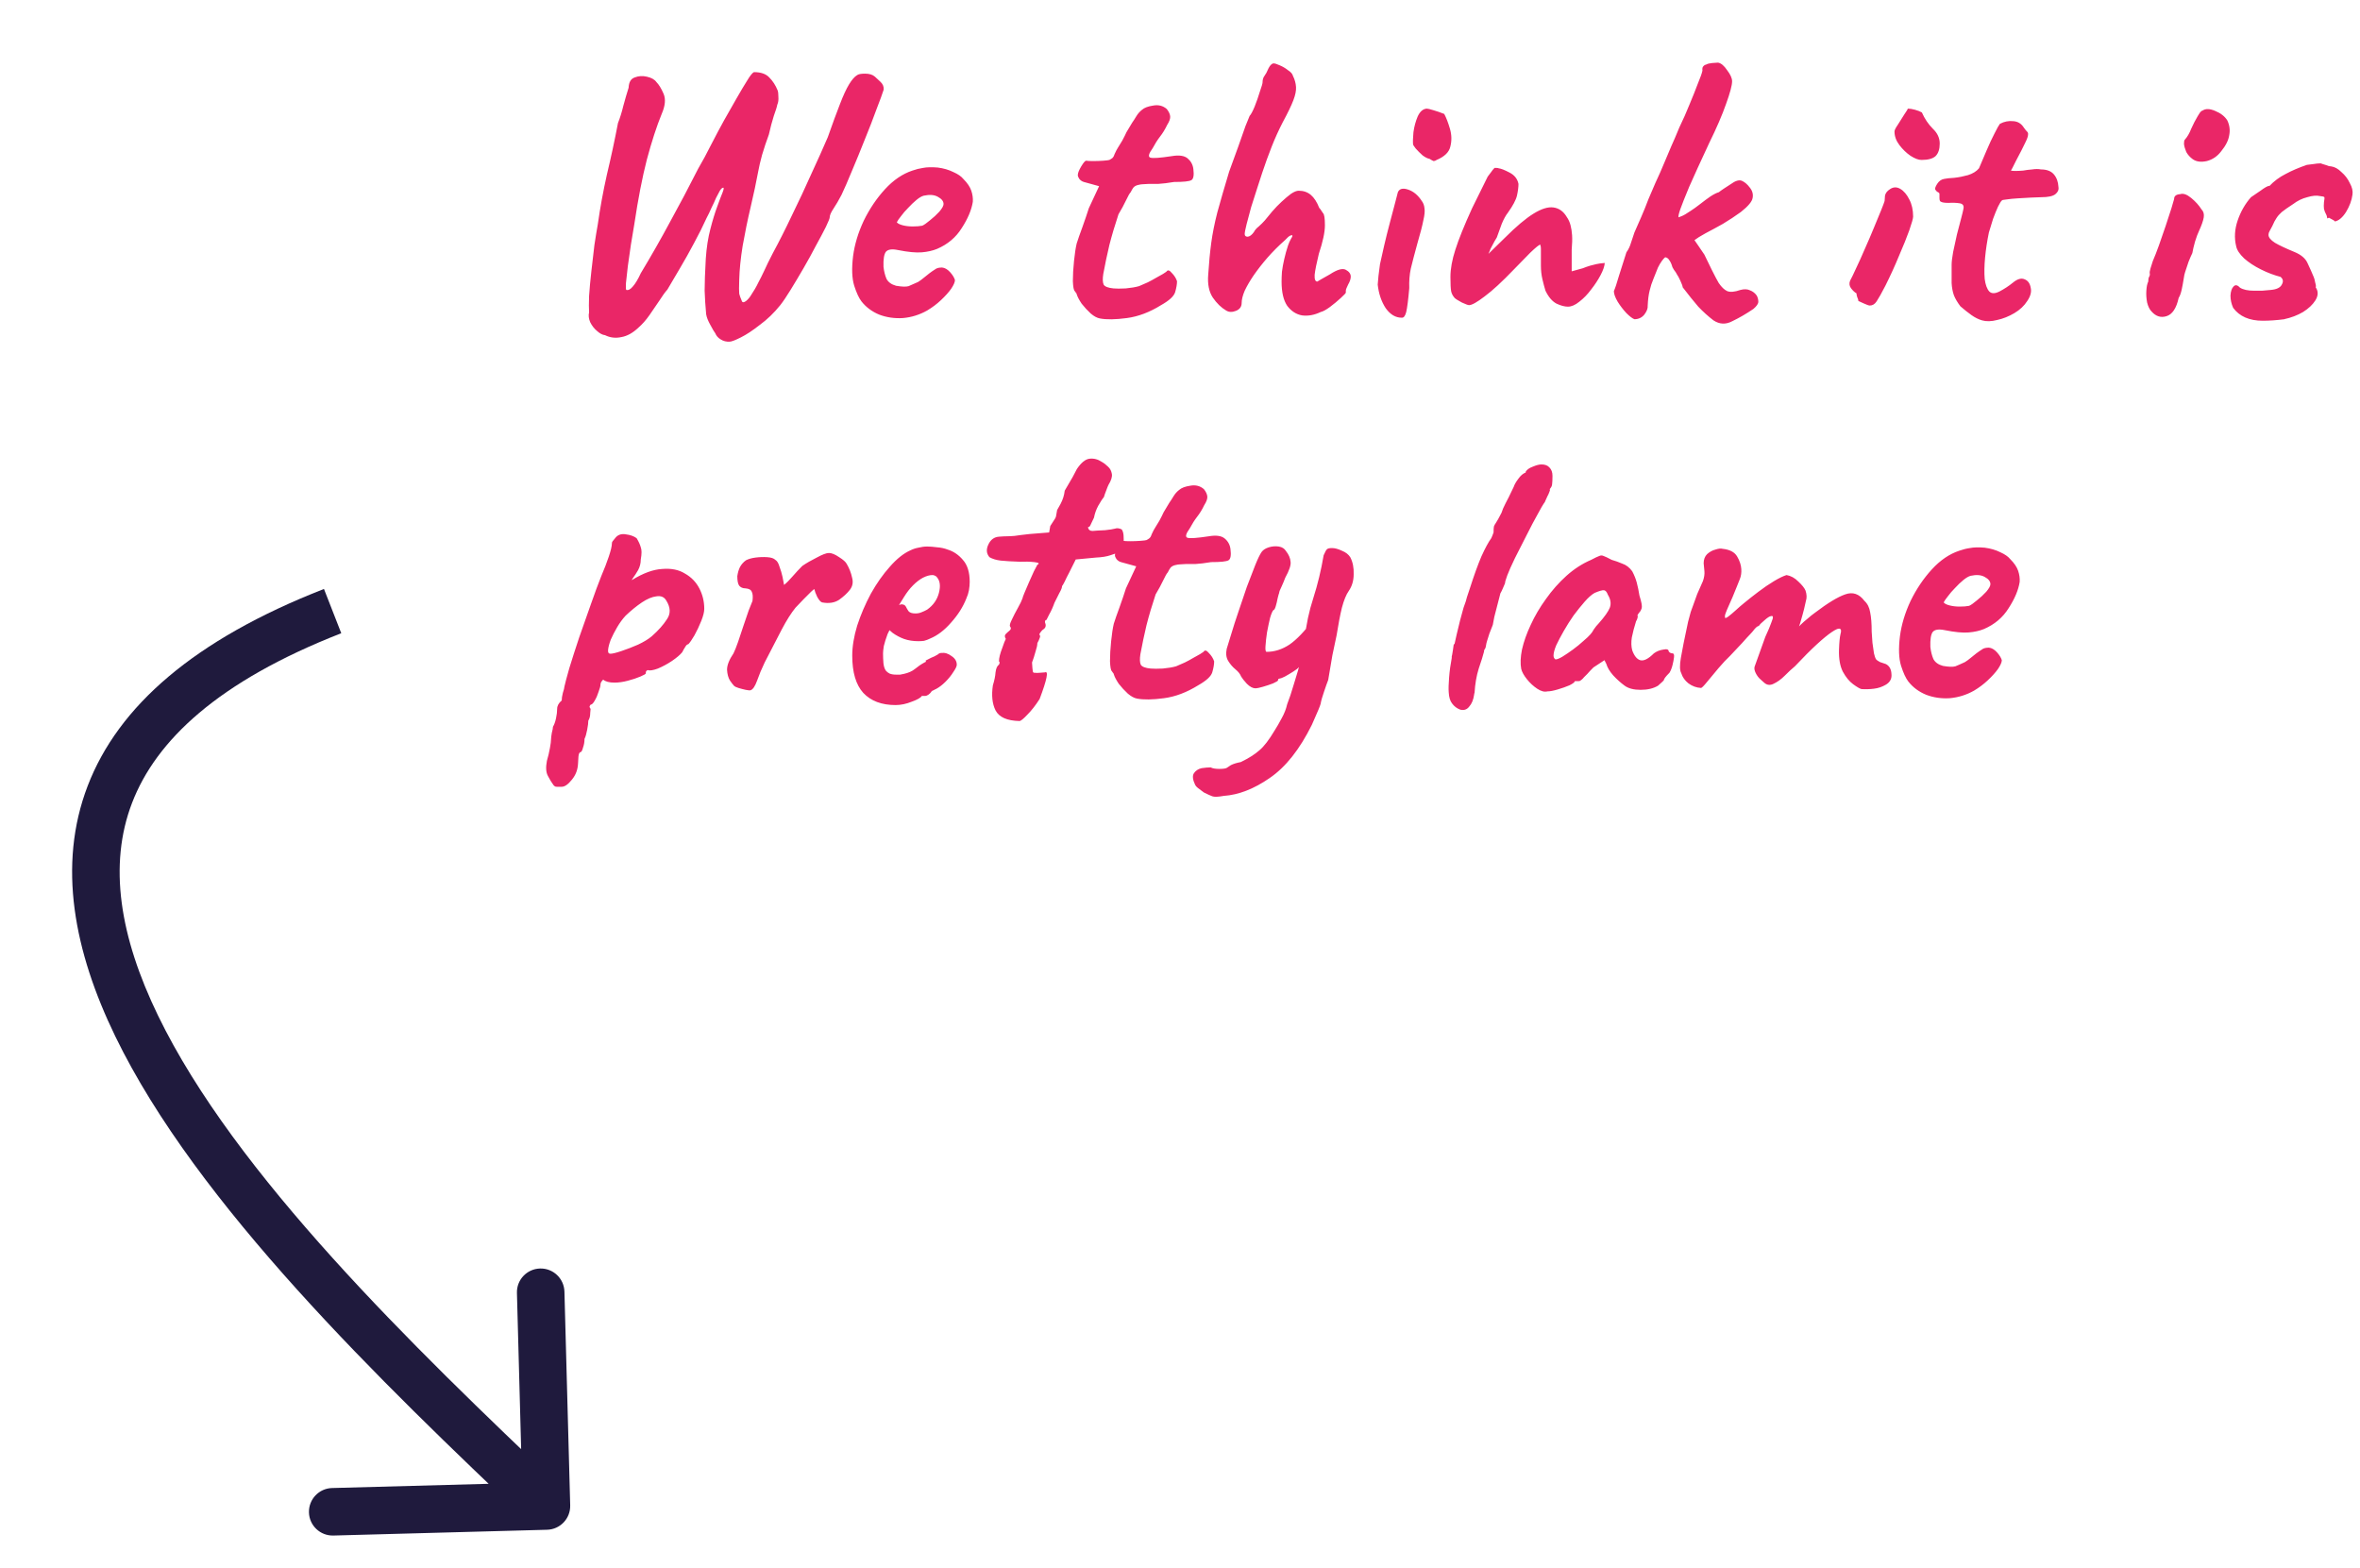 <svg width="149" height="99" viewBox="0 0 149 99" fill="none" xmlns="http://www.w3.org/2000/svg">
<path d="M46.072 21.57C45.864 21.585 45.672 21.538 45.496 21.425C45.336 21.329 45.224 21.201 45.16 21.041C45.096 20.962 44.992 20.785 44.848 20.514C44.704 20.258 44.616 20.034 44.584 19.841C44.536 19.329 44.504 18.834 44.488 18.354C44.488 17.873 44.512 17.201 44.56 16.337C44.608 15.633 44.704 15.009 44.848 14.466C44.992 13.905 45.136 13.434 45.28 13.05C45.424 12.649 45.536 12.354 45.616 12.162C45.696 11.954 45.712 11.85 45.664 11.85C45.6 11.85 45.528 11.914 45.448 12.041C45.384 12.153 45.304 12.306 45.208 12.498C45.128 12.69 45.032 12.898 44.92 13.121C44.824 13.345 44.72 13.562 44.608 13.77C44.384 14.265 44.12 14.793 43.816 15.354C43.528 15.898 43.232 16.425 42.928 16.938C42.624 17.45 42.36 17.898 42.136 18.282C41.992 18.442 41.824 18.674 41.632 18.977C41.44 19.265 41.232 19.57 41.008 19.89C40.784 20.209 40.552 20.474 40.312 20.681C39.96 21.017 39.6 21.218 39.232 21.282C38.864 21.361 38.52 21.322 38.2 21.162C38.04 21.145 37.872 21.058 37.696 20.898C37.52 20.753 37.376 20.57 37.264 20.346C37.168 20.122 37.144 19.913 37.192 19.721C37.176 19.497 37.176 19.154 37.192 18.689C37.224 18.209 37.272 17.689 37.336 17.13C37.4 16.553 37.464 16.002 37.528 15.473C37.608 14.945 37.68 14.505 37.744 14.153C37.888 13.13 38.08 12.082 38.32 11.009C38.576 9.938 38.808 8.858 39.016 7.77C39.144 7.45 39.256 7.09 39.352 6.69C39.464 6.274 39.576 5.89 39.688 5.538C39.704 5.186 39.832 4.97 40.072 4.89C40.312 4.794 40.568 4.778 40.84 4.842C41.128 4.906 41.328 5.018 41.44 5.178C41.6 5.338 41.752 5.586 41.896 5.922C42.04 6.258 42 6.682 41.776 7.194C41.456 7.978 41.144 8.938 40.84 10.073C40.552 11.194 40.288 12.553 40.048 14.153C39.984 14.537 39.912 14.97 39.832 15.45C39.768 15.914 39.704 16.361 39.64 16.794C39.592 17.226 39.552 17.585 39.52 17.873C39.504 18.145 39.512 18.29 39.544 18.305C39.672 18.337 39.808 18.265 39.952 18.09C40.112 17.913 40.28 17.634 40.456 17.25C41.112 16.162 41.728 15.082 42.304 14.009C42.896 12.938 43.488 11.818 44.08 10.649C44.352 10.185 44.624 9.682 44.896 9.138C45.184 8.578 45.456 8.066 45.712 7.602C45.984 7.122 46.248 6.658 46.504 6.21C46.76 5.762 46.984 5.386 47.176 5.082C47.368 4.762 47.512 4.586 47.608 4.554C48.04 4.554 48.36 4.666 48.568 4.89C48.792 5.114 48.968 5.386 49.096 5.706C49.128 5.786 49.144 5.922 49.144 6.114C49.16 6.306 49.136 6.474 49.072 6.618C49.056 6.73 48.984 6.962 48.856 7.314C48.744 7.666 48.64 8.058 48.544 8.49C48.384 8.922 48.24 9.354 48.112 9.786C48 10.201 47.92 10.546 47.872 10.818C47.744 11.505 47.584 12.258 47.392 13.073C47.2 13.889 47.032 14.706 46.888 15.521C46.76 16.322 46.688 17.034 46.672 17.657C46.656 18.105 46.656 18.401 46.672 18.546C46.704 18.674 46.752 18.809 46.816 18.953C46.848 19.081 46.92 19.113 47.032 19.049C47.144 18.985 47.256 18.873 47.368 18.713C47.592 18.378 47.76 18.09 47.872 17.849C48 17.61 48.128 17.354 48.256 17.081C48.384 16.794 48.56 16.433 48.784 16.002C49.184 15.265 49.592 14.457 50.008 13.578C50.44 12.697 50.848 11.825 51.232 10.961C51.632 10.098 51.976 9.33 52.264 8.658C52.568 7.794 52.824 7.098 53.032 6.57C53.24 6.026 53.432 5.61 53.608 5.322C53.784 5.034 53.952 4.842 54.112 4.746C54.192 4.682 54.36 4.65 54.616 4.65C54.888 4.65 55.096 4.714 55.24 4.842C55.304 4.906 55.416 5.01 55.576 5.154C55.736 5.298 55.808 5.466 55.792 5.658C55.712 5.914 55.56 6.33 55.336 6.906C55.128 7.482 54.88 8.122 54.592 8.826C54.32 9.514 54.048 10.178 53.776 10.818C53.52 11.441 53.304 11.938 53.128 12.306C52.952 12.642 52.784 12.93 52.624 13.169C52.464 13.409 52.384 13.594 52.384 13.722C52.384 13.786 52.304 13.986 52.144 14.322C51.984 14.642 51.776 15.034 51.52 15.498C51.28 15.961 51.016 16.442 50.728 16.938C50.44 17.433 50.168 17.89 49.912 18.305C49.656 18.721 49.44 19.041 49.264 19.265C48.864 19.762 48.432 20.177 47.968 20.514C47.52 20.866 47.12 21.13 46.768 21.305C46.416 21.482 46.184 21.57 46.072 21.57ZM58.54 19.602C58.06 19.873 57.548 20.034 57.004 20.081C56.476 20.113 55.98 20.041 55.516 19.866C55.052 19.674 54.676 19.393 54.388 19.026C54.228 18.817 54.076 18.489 53.932 18.041C53.788 17.578 53.764 16.953 53.86 16.169C53.956 15.434 54.18 14.69 54.532 13.938C54.9 13.185 55.348 12.521 55.876 11.945C56.404 11.37 56.98 10.977 57.604 10.77C57.828 10.69 58.052 10.633 58.276 10.601C58.516 10.553 58.828 10.546 59.212 10.578C59.58 10.626 59.908 10.722 60.196 10.866C60.484 10.993 60.692 11.137 60.82 11.297C61.076 11.553 61.244 11.802 61.324 12.041C61.404 12.281 61.436 12.514 61.42 12.738C61.34 13.249 61.108 13.802 60.724 14.393C60.356 14.986 59.836 15.425 59.164 15.713C58.892 15.825 58.572 15.898 58.204 15.93C57.836 15.961 57.332 15.914 56.692 15.786C56.308 15.706 56.052 15.745 55.924 15.905C55.812 16.066 55.764 16.378 55.78 16.841C55.812 17.13 55.876 17.386 55.972 17.61C56.084 17.817 56.284 17.962 56.572 18.041C56.94 18.105 57.204 18.113 57.364 18.066C57.524 18.002 57.724 17.913 57.964 17.802C58.092 17.721 58.212 17.634 58.324 17.538C58.452 17.442 58.572 17.346 58.684 17.25C58.812 17.154 58.916 17.081 58.996 17.034C59.076 16.97 59.156 16.93 59.236 16.913C59.316 16.898 59.396 16.89 59.476 16.89C59.652 16.905 59.82 17.002 59.98 17.177C60.14 17.354 60.244 17.521 60.292 17.681C60.292 17.809 60.212 17.994 60.052 18.233C59.892 18.457 59.676 18.698 59.404 18.953C59.148 19.194 58.86 19.41 58.54 19.602ZM58.228 14.249C58.34 14.201 58.5 14.089 58.708 13.914C58.932 13.738 59.132 13.553 59.308 13.361C59.484 13.153 59.572 12.993 59.572 12.882C59.572 12.706 59.452 12.553 59.212 12.425C58.988 12.297 58.692 12.274 58.324 12.354C58.196 12.386 58.044 12.473 57.868 12.617C57.692 12.761 57.516 12.93 57.34 13.121C57.164 13.297 57.012 13.473 56.884 13.649C56.756 13.809 56.668 13.938 56.62 14.034C56.684 14.114 56.812 14.178 57.004 14.226C57.196 14.274 57.404 14.297 57.628 14.297C57.868 14.297 58.068 14.281 58.228 14.249ZM69.44 20.105C69.264 20.073 69.072 19.97 68.864 19.794C68.656 19.602 68.464 19.393 68.288 19.169C68.128 18.93 68.024 18.73 67.976 18.57C67.976 18.538 67.952 18.497 67.904 18.45C67.872 18.401 67.856 18.378 67.856 18.378C67.792 18.329 67.752 18.122 67.736 17.753C67.736 17.369 67.76 16.945 67.808 16.482C67.856 16.017 67.912 15.649 67.976 15.377C68.056 15.121 68.176 14.777 68.336 14.345C68.496 13.898 68.632 13.498 68.744 13.146L69.392 11.754L68.432 11.489C68.32 11.457 68.224 11.393 68.144 11.297C68.08 11.201 68.048 11.121 68.048 11.057C68.048 10.93 68.12 10.745 68.264 10.505C68.408 10.265 68.512 10.146 68.576 10.146C68.656 10.162 68.8 10.169 69.008 10.169C69.232 10.169 69.448 10.162 69.656 10.146C69.864 10.13 69.992 10.114 70.04 10.098C70.104 10.066 70.168 10.025 70.232 9.978C70.296 9.914 70.344 9.826 70.376 9.714C70.456 9.538 70.528 9.402 70.592 9.306C70.656 9.21 70.744 9.066 70.856 8.874C70.968 8.666 71.056 8.49 71.12 8.346C71.2 8.202 71.32 8.002 71.48 7.746C71.56 7.634 71.648 7.498 71.744 7.338C71.84 7.178 71.96 7.042 72.104 6.93C72.248 6.802 72.48 6.714 72.8 6.666C73.136 6.602 73.424 6.674 73.664 6.882C73.792 7.042 73.864 7.194 73.88 7.338C73.896 7.482 73.832 7.666 73.688 7.89C73.56 8.162 73.408 8.41 73.232 8.634C73.072 8.842 72.92 9.082 72.776 9.354C72.52 9.706 72.472 9.906 72.632 9.954C72.792 10.002 73.24 9.97 73.976 9.858C74.44 9.778 74.776 9.826 74.984 10.002C75.192 10.178 75.312 10.402 75.344 10.674C75.392 11.057 75.352 11.29 75.224 11.37C75.096 11.45 74.728 11.489 74.12 11.489C73.736 11.553 73.408 11.594 73.136 11.61C72.864 11.61 72.664 11.61 72.536 11.61C72.328 11.626 72.192 11.633 72.128 11.633C72.064 11.633 71.968 11.649 71.84 11.681C71.712 11.713 71.616 11.77 71.552 11.85C71.504 11.914 71.448 12.009 71.384 12.137C71.32 12.201 71.224 12.37 71.096 12.642C70.968 12.914 70.808 13.21 70.616 13.53C70.392 14.201 70.2 14.85 70.04 15.473C69.896 16.081 69.768 16.689 69.656 17.297C69.608 17.602 69.616 17.826 69.68 17.97C69.76 18.098 69.968 18.177 70.304 18.209C70.48 18.226 70.736 18.226 71.072 18.209C71.408 18.177 71.688 18.13 71.912 18.066C72.088 17.985 72.272 17.905 72.464 17.826C72.656 17.73 72.832 17.634 72.992 17.538C73.136 17.457 73.28 17.378 73.424 17.297C73.568 17.201 73.64 17.154 73.64 17.154C73.72 17.026 73.832 17.049 73.976 17.226C74.136 17.386 74.248 17.561 74.312 17.753C74.312 17.945 74.272 18.177 74.192 18.45C74.112 18.706 73.816 18.977 73.304 19.265C72.584 19.713 71.864 19.985 71.144 20.081C70.424 20.177 69.856 20.186 69.44 20.105ZM83.385 19.698C82.985 19.89 82.593 19.962 82.209 19.913C81.841 19.849 81.529 19.649 81.273 19.314C81.033 18.962 80.913 18.45 80.913 17.777C80.913 17.602 80.921 17.393 80.937 17.154C80.969 16.898 81.017 16.634 81.081 16.361C81.145 16.073 81.225 15.786 81.321 15.498C81.369 15.354 81.433 15.21 81.513 15.066C81.609 14.921 81.625 14.85 81.561 14.85C81.497 14.85 81.417 14.889 81.321 14.97C81.241 15.05 81.177 15.114 81.129 15.162C80.729 15.514 80.361 15.882 80.025 16.265C79.705 16.634 79.417 17.002 79.161 17.369C78.921 17.721 78.729 18.049 78.585 18.354C78.457 18.657 78.393 18.913 78.393 19.122C78.393 19.361 78.273 19.529 78.033 19.625C77.793 19.721 77.585 19.713 77.409 19.602C77.105 19.425 76.825 19.154 76.569 18.785C76.329 18.418 76.233 17.938 76.281 17.346C76.329 16.593 76.393 15.921 76.473 15.329C76.553 14.738 76.681 14.098 76.857 13.409C77.049 12.706 77.297 11.85 77.601 10.841C77.809 10.281 78.001 9.754 78.177 9.258C78.353 8.746 78.505 8.314 78.633 7.962C78.777 7.61 78.865 7.394 78.897 7.314C78.977 7.234 79.081 7.042 79.209 6.738C79.337 6.418 79.449 6.098 79.545 5.778C79.657 5.458 79.713 5.266 79.713 5.202C79.713 5.074 79.737 4.962 79.785 4.866C79.849 4.77 79.905 4.682 79.953 4.602C80.049 4.378 80.129 4.226 80.193 4.146C80.273 4.05 80.345 4.002 80.409 4.002C80.489 4.002 80.617 4.042 80.793 4.122C80.985 4.202 81.161 4.306 81.321 4.434C81.497 4.546 81.601 4.666 81.633 4.794C81.745 5.018 81.809 5.25 81.825 5.49C81.841 5.714 81.785 5.994 81.657 6.33C81.529 6.666 81.305 7.13 80.985 7.722C80.729 8.218 80.497 8.73 80.289 9.258C80.081 9.786 79.881 10.338 79.689 10.914C79.609 11.153 79.505 11.473 79.377 11.873C79.249 12.258 79.121 12.658 78.993 13.073C78.881 13.473 78.785 13.834 78.705 14.153C78.625 14.473 78.585 14.681 78.585 14.777C78.585 14.889 78.649 14.945 78.777 14.945C78.905 14.93 79.033 14.834 79.161 14.658C79.225 14.53 79.329 14.409 79.473 14.297C79.617 14.169 79.745 14.041 79.857 13.914C79.985 13.754 80.137 13.569 80.313 13.361C80.505 13.137 80.705 12.93 80.913 12.738C81.137 12.53 81.337 12.361 81.513 12.233C81.705 12.105 81.865 12.041 81.993 12.041C82.297 12.041 82.553 12.13 82.761 12.306C82.969 12.482 83.145 12.754 83.289 13.121C83.337 13.169 83.385 13.233 83.433 13.313C83.481 13.377 83.513 13.425 83.529 13.457C83.609 13.521 83.649 13.777 83.649 14.226C83.649 14.658 83.521 15.258 83.265 16.026C83.121 16.617 83.033 17.058 83.001 17.346C82.985 17.634 83.041 17.777 83.169 17.777C83.169 17.777 83.249 17.73 83.409 17.634C83.585 17.538 83.769 17.433 83.961 17.322C84.425 17.017 84.761 16.922 84.969 17.034C85.177 17.145 85.281 17.29 85.281 17.465C85.281 17.61 85.225 17.777 85.113 17.97C85.017 18.162 84.969 18.29 84.969 18.354C84.969 18.354 84.969 18.361 84.969 18.378C84.969 18.378 84.969 18.41 84.969 18.474C84.969 18.506 84.865 18.617 84.657 18.809C84.449 19.002 84.217 19.194 83.961 19.386C83.721 19.561 83.529 19.666 83.385 19.698ZM88.495 20.058C88.111 20.058 87.775 19.858 87.487 19.457C87.215 19.041 87.047 18.546 86.983 17.97C86.999 17.841 87.015 17.657 87.031 17.418C87.063 17.177 87.095 16.93 87.127 16.674C87.191 16.369 87.279 15.977 87.391 15.498C87.503 15.018 87.623 14.537 87.751 14.057C87.879 13.562 87.991 13.137 88.087 12.786C88.183 12.418 88.239 12.201 88.255 12.137C88.351 11.914 88.567 11.857 88.903 11.97C89.239 12.082 89.527 12.322 89.767 12.69C89.863 12.818 89.919 12.97 89.935 13.146C89.967 13.322 89.943 13.578 89.863 13.914C89.799 14.249 89.671 14.745 89.479 15.402C89.303 16.041 89.167 16.561 89.071 16.962C88.991 17.346 88.959 17.753 88.975 18.186C88.911 18.922 88.847 19.425 88.783 19.698C88.719 19.953 88.623 20.073 88.495 20.058ZM90.703 10.098C90.639 10.146 90.575 10.169 90.511 10.169C90.463 10.153 90.375 10.105 90.247 10.025C90.135 10.009 89.991 9.938 89.815 9.81C89.655 9.666 89.511 9.522 89.383 9.378C89.271 9.234 89.215 9.146 89.215 9.114C89.199 8.954 89.207 8.698 89.239 8.346C89.287 7.994 89.375 7.666 89.503 7.362C89.647 7.042 89.839 6.874 90.079 6.858C90.143 6.858 90.279 6.89 90.487 6.954C90.711 7.018 90.943 7.098 91.183 7.194C91.311 7.434 91.431 7.746 91.543 8.13C91.655 8.514 91.663 8.89 91.567 9.258C91.487 9.61 91.199 9.89 90.703 10.098ZM92.75 19.265C92.686 19.265 92.534 19.209 92.294 19.098C92.054 18.97 91.902 18.873 91.838 18.809C91.726 18.681 91.654 18.546 91.622 18.401C91.59 18.241 91.574 17.938 91.574 17.489C91.574 16.977 91.678 16.401 91.886 15.761C92.094 15.105 92.446 14.233 92.942 13.146L93.926 11.153C94.006 11.041 94.078 10.945 94.142 10.866C94.206 10.77 94.278 10.681 94.358 10.601C94.39 10.601 94.43 10.601 94.478 10.601C94.542 10.601 94.59 10.61 94.622 10.626C94.766 10.642 94.99 10.729 95.294 10.889C95.614 11.05 95.806 11.29 95.87 11.61C95.87 11.818 95.838 12.066 95.774 12.354C95.71 12.626 95.518 12.986 95.198 13.434C95.07 13.594 94.942 13.825 94.814 14.13C94.702 14.434 94.598 14.722 94.502 14.993C94.486 15.025 94.438 15.105 94.358 15.233C94.294 15.345 94.23 15.466 94.166 15.594C94.102 15.706 94.07 15.777 94.07 15.809L93.974 16.026L95.006 15.018C95.726 14.297 96.334 13.786 96.83 13.482C97.326 13.178 97.742 13.05 98.078 13.098C98.43 13.146 98.71 13.345 98.918 13.697C99.03 13.857 99.11 14.034 99.158 14.226C99.206 14.402 99.238 14.61 99.254 14.85C99.27 15.089 99.262 15.393 99.23 15.761V17.13C99.534 17.049 99.766 16.985 99.926 16.938C100.086 16.873 100.246 16.817 100.406 16.77C100.534 16.738 100.662 16.706 100.79 16.674C100.934 16.642 101.11 16.617 101.318 16.602C101.302 16.809 101.214 17.066 101.054 17.369C100.894 17.674 100.694 17.977 100.454 18.282C100.23 18.585 99.982 18.841 99.71 19.049C99.454 19.258 99.214 19.361 98.99 19.361C98.782 19.361 98.542 19.297 98.27 19.169C97.998 19.026 97.766 18.753 97.574 18.354C97.51 18.145 97.446 17.905 97.382 17.634C97.318 17.361 97.286 17.073 97.286 16.77V15.713C97.286 15.617 97.278 15.553 97.262 15.521C97.262 15.473 97.254 15.45 97.238 15.45C97.174 15.45 96.966 15.617 96.614 15.954C96.278 16.29 95.934 16.642 95.582 17.009C94.846 17.777 94.23 18.346 93.734 18.713C93.254 19.081 92.926 19.265 92.75 19.265ZM103.189 20.154C103.061 20.105 102.893 19.977 102.685 19.77C102.477 19.546 102.293 19.305 102.133 19.049C101.973 18.777 101.893 18.553 101.893 18.378C101.973 18.201 102.077 17.89 102.205 17.442C102.349 16.994 102.509 16.489 102.685 15.93C102.813 15.754 102.909 15.553 102.973 15.329C103.053 15.089 103.125 14.873 103.189 14.681C103.317 14.393 103.461 14.066 103.621 13.697C103.781 13.329 103.933 12.954 104.077 12.569C104.237 12.185 104.381 11.85 104.509 11.562C104.733 11.082 104.917 10.665 105.061 10.313C105.221 9.946 105.373 9.586 105.517 9.234C105.677 8.882 105.845 8.49 106.021 8.058C106.261 7.562 106.477 7.074 106.669 6.594C106.877 6.098 107.053 5.658 107.197 5.274C107.357 4.89 107.453 4.618 107.485 4.458C107.469 4.33 107.485 4.242 107.533 4.194C107.581 4.13 107.645 4.09 107.725 4.074C107.805 4.026 107.933 3.994 108.109 3.978C108.285 3.962 108.405 3.954 108.469 3.954C108.661 3.986 108.853 4.146 109.045 4.434C109.253 4.706 109.357 4.938 109.357 5.13C109.357 5.386 109.229 5.866 108.973 6.57C108.733 7.258 108.381 8.074 107.917 9.018C107.357 10.217 106.933 11.146 106.645 11.802C106.373 12.457 106.189 12.921 106.093 13.194C105.997 13.466 105.957 13.642 105.973 13.722C105.973 13.722 106.037 13.697 106.165 13.649C106.293 13.601 106.485 13.489 106.741 13.313C106.917 13.201 107.117 13.057 107.341 12.882C107.565 12.706 107.781 12.546 107.989 12.402C108.213 12.258 108.389 12.169 108.517 12.137C108.597 12.073 108.709 11.993 108.853 11.898C108.997 11.802 109.133 11.713 109.261 11.633C109.565 11.409 109.805 11.338 109.981 11.418C110.157 11.498 110.317 11.633 110.461 11.825C110.637 12.034 110.701 12.258 110.653 12.498C110.621 12.722 110.373 13.018 109.909 13.386C109.557 13.642 109.181 13.889 108.781 14.13C108.381 14.354 108.013 14.553 107.677 14.729C107.357 14.905 107.125 15.05 106.981 15.162C106.981 15.162 107.053 15.265 107.197 15.473C107.341 15.681 107.477 15.882 107.605 16.073C107.733 16.329 107.893 16.657 108.085 17.058C108.277 17.442 108.421 17.713 108.517 17.873C108.693 18.13 108.869 18.297 109.045 18.378C109.237 18.457 109.517 18.433 109.885 18.305C110.125 18.241 110.325 18.25 110.485 18.329C110.661 18.393 110.805 18.506 110.917 18.666C110.981 18.794 111.013 18.922 111.013 19.049C111.013 19.177 110.909 19.329 110.701 19.506C110.253 19.809 109.813 20.066 109.381 20.273C108.965 20.497 108.565 20.482 108.181 20.226C107.845 19.97 107.525 19.681 107.221 19.361C106.933 19.026 106.605 18.617 106.237 18.137C106.237 18.073 106.189 17.938 106.093 17.73C105.997 17.521 105.933 17.401 105.901 17.369C105.837 17.241 105.765 17.13 105.685 17.034C105.621 16.922 105.589 16.866 105.589 16.866C105.541 16.689 105.477 16.546 105.397 16.433C105.333 16.322 105.245 16.258 105.133 16.241C105.069 16.29 104.997 16.369 104.917 16.482C104.837 16.593 104.757 16.73 104.677 16.89C104.581 17.13 104.485 17.369 104.389 17.61C104.293 17.834 104.213 18.081 104.149 18.354C104.085 18.61 104.045 18.922 104.029 19.29C104.045 19.465 103.973 19.657 103.813 19.866C103.653 20.058 103.445 20.154 103.189 20.154ZM118.05 19.29C117.986 19.29 117.85 19.241 117.642 19.145C117.434 19.049 117.33 19.002 117.33 19.002C117.33 18.938 117.306 18.858 117.258 18.762C117.226 18.666 117.21 18.585 117.21 18.521C117.098 18.457 116.986 18.354 116.874 18.209C116.762 18.066 116.738 17.905 116.802 17.73C116.898 17.553 117.026 17.29 117.186 16.938C117.362 16.57 117.546 16.162 117.738 15.713C117.946 15.249 118.138 14.802 118.314 14.37C118.49 13.938 118.642 13.569 118.77 13.265C118.898 12.945 118.97 12.754 118.986 12.69C118.986 12.626 118.994 12.514 119.01 12.354C119.042 12.194 119.146 12.057 119.322 11.945C119.53 11.802 119.746 11.793 119.97 11.921C120.194 12.05 120.386 12.274 120.546 12.594C120.706 12.898 120.786 13.258 120.786 13.674C120.786 13.786 120.706 14.073 120.546 14.537C120.386 14.986 120.17 15.521 119.898 16.145C119.642 16.77 119.354 17.401 119.034 18.041C118.794 18.506 118.61 18.834 118.482 19.026C118.37 19.201 118.226 19.29 118.05 19.29ZM121.314 10.098C121.122 10.098 120.89 10.009 120.618 9.834C120.362 9.658 120.13 9.434 119.922 9.162C119.714 8.89 119.61 8.602 119.61 8.298C119.61 8.218 119.682 8.074 119.826 7.866C119.97 7.642 120.106 7.426 120.234 7.218C120.378 7.01 120.45 6.89 120.45 6.858C120.578 6.858 120.73 6.882 120.906 6.93C121.082 6.978 121.226 7.034 121.338 7.098C121.514 7.498 121.746 7.842 122.034 8.13C122.322 8.402 122.466 8.714 122.466 9.066C122.466 9.418 122.378 9.682 122.202 9.858C122.026 10.018 121.73 10.098 121.314 10.098ZM125.137 20.226C124.913 20.162 124.689 20.049 124.465 19.89C124.241 19.73 124.009 19.546 123.769 19.337C123.577 19.081 123.441 18.849 123.361 18.642C123.281 18.418 123.233 18.162 123.217 17.873C123.217 17.57 123.217 17.186 123.217 16.721C123.217 16.529 123.249 16.258 123.313 15.905C123.393 15.553 123.473 15.185 123.553 14.802C123.649 14.418 123.737 14.082 123.817 13.793C123.897 13.489 123.945 13.29 123.961 13.194C124.009 12.986 123.929 12.866 123.721 12.834C123.513 12.802 123.281 12.793 123.025 12.809C122.785 12.809 122.625 12.786 122.545 12.738C122.481 12.722 122.449 12.642 122.449 12.498C122.449 12.338 122.449 12.258 122.449 12.258C122.449 12.194 122.417 12.153 122.353 12.137C122.289 12.105 122.233 12.05 122.185 11.97C122.153 11.905 122.193 11.786 122.305 11.61C122.417 11.434 122.561 11.329 122.737 11.297C122.881 11.265 123.097 11.242 123.385 11.226C123.673 11.194 123.961 11.137 124.249 11.057C124.553 10.961 124.785 10.818 124.945 10.626C125.089 10.274 125.249 9.898 125.425 9.498C125.601 9.082 125.769 8.722 125.929 8.418C126.089 8.098 126.201 7.898 126.265 7.818C126.537 7.674 126.817 7.618 127.105 7.65C127.393 7.666 127.617 7.802 127.777 8.058C127.857 8.17 127.921 8.25 127.969 8.298C128.033 8.346 128.057 8.418 128.041 8.514C128.041 8.61 127.977 8.786 127.849 9.042C127.737 9.282 127.545 9.658 127.273 10.169C127.193 10.329 127.121 10.473 127.057 10.601C126.993 10.713 126.961 10.77 126.961 10.77C127.025 10.786 127.121 10.793 127.249 10.793C127.377 10.793 127.537 10.786 127.729 10.77C127.905 10.738 128.097 10.713 128.305 10.697C128.513 10.665 128.697 10.665 128.857 10.697C129.225 10.697 129.497 10.802 129.673 11.009C129.849 11.217 129.945 11.482 129.961 11.802C129.993 11.977 129.929 12.13 129.769 12.258C129.609 12.386 129.313 12.45 128.881 12.45C128.737 12.45 128.529 12.457 128.257 12.473C127.985 12.489 127.705 12.505 127.417 12.521C127.129 12.537 126.881 12.562 126.673 12.594C126.481 12.61 126.385 12.633 126.385 12.665C126.337 12.697 126.257 12.825 126.145 13.05C126.049 13.258 125.945 13.514 125.833 13.818C125.737 14.121 125.649 14.409 125.569 14.681C125.457 15.226 125.377 15.754 125.329 16.265C125.281 16.777 125.273 17.226 125.305 17.61C125.353 17.977 125.449 18.241 125.593 18.401C125.737 18.546 125.953 18.546 126.241 18.401C126.545 18.241 126.825 18.058 127.081 17.849C127.369 17.61 127.617 17.538 127.825 17.634C128.033 17.713 128.161 17.89 128.209 18.162C128.273 18.418 128.201 18.698 127.993 19.002C127.801 19.305 127.529 19.561 127.177 19.77C126.825 19.977 126.465 20.122 126.097 20.201C125.729 20.297 125.409 20.305 125.137 20.226ZM135.847 19.674C135.719 19.546 135.623 19.354 135.559 19.098C135.511 18.841 135.495 18.593 135.511 18.354C135.527 18.098 135.567 17.905 135.631 17.777C135.631 17.649 135.647 17.553 135.679 17.489C135.727 17.41 135.743 17.337 135.727 17.273C135.711 17.209 135.727 17.098 135.775 16.938C135.823 16.777 135.871 16.625 135.919 16.482C136.031 16.226 136.159 15.898 136.303 15.498C136.447 15.082 136.591 14.665 136.735 14.249C136.879 13.818 136.999 13.45 137.095 13.146C137.191 12.825 137.247 12.633 137.263 12.569C137.263 12.377 137.391 12.274 137.647 12.258C137.839 12.194 138.071 12.274 138.343 12.498C138.615 12.722 138.831 12.961 138.991 13.217C139.119 13.345 139.167 13.514 139.135 13.722C139.103 13.93 138.999 14.226 138.823 14.61C138.759 14.738 138.679 14.954 138.583 15.258C138.503 15.546 138.447 15.786 138.415 15.977C138.351 16.105 138.271 16.29 138.175 16.529C138.095 16.753 138.023 16.97 137.959 17.177C137.927 17.258 137.895 17.41 137.863 17.634C137.831 17.841 137.791 18.058 137.743 18.282C137.695 18.506 137.631 18.681 137.551 18.809C137.407 19.465 137.151 19.849 136.783 19.962C136.431 20.073 136.119 19.977 135.847 19.674ZM138.439 10.05C138.263 9.922 138.127 9.77 138.031 9.594C137.951 9.402 137.903 9.234 137.887 9.09C137.887 8.946 137.903 8.858 137.935 8.826C138.095 8.65 138.231 8.418 138.343 8.13C138.471 7.842 138.607 7.578 138.751 7.338C138.783 7.29 138.823 7.226 138.871 7.146C138.935 7.05 138.999 6.994 139.063 6.978C139.255 6.85 139.519 6.858 139.855 7.002C140.207 7.146 140.463 7.346 140.623 7.602C140.767 7.906 140.807 8.218 140.743 8.538C140.695 8.858 140.527 9.194 140.239 9.546C139.999 9.866 139.695 10.073 139.327 10.169C138.959 10.249 138.663 10.21 138.439 10.05ZM142.862 20.25C142.014 20.25 141.39 19.977 140.99 19.433C140.878 19.177 140.822 18.922 140.822 18.666C140.838 18.393 140.902 18.201 141.014 18.09C141.126 17.962 141.262 17.985 141.422 18.162C141.63 18.29 141.926 18.354 142.31 18.354C142.502 18.354 142.67 18.354 142.814 18.354C142.974 18.337 143.158 18.322 143.366 18.305C143.734 18.273 143.966 18.162 144.062 17.97C144.174 17.777 144.15 17.617 143.99 17.489H144.014C143.582 17.378 143.158 17.218 142.742 17.009C142.326 16.802 141.974 16.57 141.686 16.314C141.398 16.041 141.23 15.786 141.182 15.546C141.054 15.018 141.086 14.473 141.278 13.914C141.47 13.354 141.75 12.866 142.118 12.45C142.262 12.354 142.462 12.217 142.718 12.041C142.974 11.85 143.158 11.745 143.27 11.729V11.754C143.574 11.434 143.918 11.178 144.302 10.986C144.686 10.777 145.134 10.585 145.646 10.409L146.03 10.361C146.222 10.329 146.39 10.313 146.534 10.313C146.518 10.313 146.558 10.329 146.654 10.361C146.75 10.393 146.83 10.418 146.894 10.434C146.99 10.482 147.086 10.505 147.182 10.505C147.406 10.537 147.622 10.658 147.83 10.866C148.054 11.057 148.23 11.29 148.358 11.562C148.502 11.818 148.558 12.057 148.526 12.281C148.478 12.649 148.342 13.018 148.118 13.386C147.894 13.738 147.654 13.938 147.398 13.986C147.43 13.97 147.398 13.938 147.302 13.889C147.206 13.841 147.118 13.793 147.038 13.745L146.942 13.793C146.942 13.793 146.934 13.77 146.918 13.722C146.918 13.674 146.902 13.617 146.87 13.553C146.806 13.441 146.758 13.322 146.726 13.194C146.71 13.066 146.71 12.921 146.726 12.761C146.758 12.585 146.766 12.482 146.75 12.45C146.734 12.418 146.638 12.393 146.462 12.377C146.254 12.329 145.99 12.354 145.67 12.45C145.35 12.53 145.054 12.674 144.782 12.882C144.462 13.089 144.222 13.258 144.062 13.386C143.918 13.514 143.806 13.642 143.726 13.77C143.646 13.882 143.558 14.05 143.462 14.274C143.398 14.386 143.342 14.489 143.294 14.585C143.246 14.665 143.222 14.745 143.222 14.825C143.222 14.986 143.358 15.153 143.63 15.329C143.902 15.489 144.31 15.681 144.854 15.905C145.286 16.081 145.566 16.322 145.694 16.625C145.838 16.93 145.966 17.218 146.078 17.489C146.11 17.553 146.142 17.674 146.174 17.849C146.222 18.009 146.23 18.105 146.198 18.137C146.23 18.169 146.246 18.201 146.246 18.233V18.209C146.374 18.45 146.35 18.706 146.174 18.977C146.014 19.233 145.758 19.474 145.406 19.698C145.054 19.905 144.654 20.058 144.206 20.154H144.23C143.99 20.186 143.75 20.209 143.51 20.226C143.286 20.241 143.07 20.25 142.862 20.25ZM35.464 49.673C35.4 49.673 35.304 49.673 35.176 49.673C35.064 49.69 34.968 49.626 34.888 49.481C34.824 49.401 34.728 49.242 34.6 49.002C34.472 48.778 34.448 48.458 34.528 48.041C34.608 47.77 34.672 47.498 34.72 47.225C34.768 46.969 34.792 46.778 34.792 46.65C34.792 46.586 34.808 46.458 34.84 46.266C34.888 46.09 34.912 45.962 34.912 45.882C34.992 45.754 35.056 45.578 35.104 45.353C35.152 45.13 35.176 44.929 35.176 44.754C35.176 44.562 35.272 44.386 35.464 44.225C35.464 44.097 35.488 43.938 35.536 43.745C35.6 43.553 35.632 43.425 35.632 43.361C35.68 43.138 35.784 42.745 35.944 42.185C36.12 41.609 36.328 40.962 36.568 40.242C36.824 39.522 37.072 38.818 37.312 38.13C37.552 37.441 37.768 36.858 37.96 36.377C38.152 35.929 38.312 35.514 38.44 35.13C38.568 34.745 38.632 34.474 38.632 34.313C38.632 34.249 38.648 34.202 38.68 34.169C38.712 34.121 38.784 34.033 38.896 33.906C39.056 33.745 39.264 33.69 39.52 33.737C39.792 33.77 40.016 33.849 40.192 33.977C40.32 34.185 40.408 34.377 40.456 34.553C40.52 34.714 40.52 34.969 40.456 35.322C40.456 35.562 40.4 35.785 40.288 35.993C40.176 36.185 40.072 36.346 39.976 36.474C39.896 36.586 39.872 36.633 39.904 36.617C40.608 36.185 41.24 35.953 41.8 35.922C42.376 35.873 42.856 35.969 43.24 36.209C43.64 36.434 43.944 36.745 44.152 37.145C44.36 37.545 44.464 37.977 44.464 38.441C44.464 38.633 44.4 38.889 44.272 39.209C44.144 39.529 44 39.834 43.84 40.121C43.68 40.394 43.552 40.578 43.456 40.673C43.392 40.673 43.328 40.73 43.264 40.842C43.2 40.938 43.136 41.05 43.072 41.178C42.944 41.337 42.728 41.522 42.424 41.73C42.136 41.922 41.84 42.081 41.536 42.209C41.232 42.322 41.016 42.353 40.888 42.306C40.888 42.306 40.864 42.322 40.816 42.353C40.784 42.386 40.768 42.441 40.768 42.522C40.768 42.553 40.656 42.617 40.432 42.714C40.208 42.809 39.944 42.898 39.64 42.977C39.336 43.057 39.056 43.097 38.8 43.097C38.464 43.097 38.224 43.033 38.08 42.906C38.048 42.938 38.008 42.986 37.96 43.05C37.928 43.114 37.912 43.169 37.912 43.218C37.912 43.313 37.872 43.465 37.792 43.673C37.728 43.882 37.648 44.066 37.552 44.225C37.456 44.401 37.368 44.489 37.288 44.489C37.288 44.489 37.272 44.514 37.24 44.562C37.208 44.609 37.224 44.673 37.288 44.754C37.288 44.754 37.28 44.842 37.264 45.017C37.264 45.209 37.224 45.37 37.144 45.498C37.144 45.626 37.12 45.818 37.072 46.074C37.024 46.33 36.968 46.522 36.904 46.65C36.904 46.842 36.872 47.026 36.808 47.202C36.76 47.394 36.704 47.489 36.64 47.489C36.576 47.505 36.536 47.602 36.52 47.778C36.504 47.969 36.496 48.105 36.496 48.185C36.48 48.586 36.352 48.929 36.112 49.218C35.872 49.522 35.656 49.673 35.464 49.673ZM38.536 41.273C38.664 41.273 38.896 41.218 39.232 41.105C39.568 40.993 39.92 40.858 40.288 40.697C40.656 40.522 40.944 40.346 41.152 40.169C41.568 39.801 41.888 39.441 42.112 39.09C42.352 38.737 42.336 38.346 42.064 37.913C41.936 37.69 41.728 37.602 41.44 37.65C41.168 37.681 40.864 37.809 40.528 38.033C40.192 38.258 39.848 38.538 39.496 38.873C39.304 39.081 39.128 39.322 38.968 39.593C38.808 39.865 38.672 40.13 38.56 40.386C38.464 40.642 38.408 40.858 38.392 41.033C38.376 41.194 38.424 41.273 38.536 41.273ZM47.39 43.578C47.342 43.593 47.238 43.586 47.078 43.553C46.934 43.522 46.782 43.481 46.622 43.434C46.478 43.386 46.39 43.346 46.358 43.313C46.294 43.249 46.206 43.138 46.094 42.977C45.982 42.801 45.918 42.569 45.902 42.282C45.902 41.993 46.038 41.65 46.31 41.249C46.39 41.09 46.486 40.849 46.598 40.529C46.71 40.209 46.822 39.873 46.934 39.522C47.062 39.154 47.174 38.825 47.27 38.538C47.382 38.249 47.462 38.05 47.51 37.938C47.542 37.666 47.526 37.474 47.462 37.361C47.414 37.233 47.278 37.161 47.054 37.145C46.894 37.145 46.766 37.09 46.67 36.977C46.59 36.865 46.55 36.666 46.55 36.377C46.582 36.154 46.638 35.962 46.718 35.801C46.814 35.626 46.942 35.481 47.102 35.37C47.262 35.289 47.462 35.233 47.702 35.202C47.958 35.169 48.206 35.161 48.446 35.178C48.686 35.194 48.854 35.249 48.95 35.346C49.062 35.41 49.15 35.553 49.214 35.778C49.294 35.986 49.358 36.202 49.406 36.425C49.454 36.65 49.486 36.818 49.502 36.929C49.662 36.801 49.838 36.626 50.03 36.401C50.238 36.161 50.446 35.938 50.654 35.73C50.91 35.553 51.214 35.377 51.566 35.202C51.918 35.01 52.174 34.913 52.334 34.913C52.51 34.913 52.726 35.002 52.982 35.178C53.238 35.337 53.398 35.481 53.462 35.609C53.622 35.882 53.734 36.169 53.798 36.474C53.878 36.761 53.83 37.017 53.654 37.242C53.494 37.45 53.27 37.657 52.982 37.865C52.694 38.057 52.334 38.114 51.902 38.033C51.806 38.002 51.702 37.882 51.59 37.673C51.494 37.465 51.438 37.313 51.422 37.218C51.422 37.169 51.35 37.218 51.206 37.361C51.078 37.489 50.918 37.65 50.726 37.842C50.55 38.033 50.382 38.209 50.222 38.37C49.95 38.706 49.662 39.161 49.358 39.737C49.054 40.313 48.694 41.01 48.278 41.825C48.086 42.225 47.926 42.609 47.798 42.977C47.67 43.33 47.534 43.529 47.39 43.578ZM56.543 44.514C55.663 44.514 54.983 44.258 54.503 43.745C54.039 43.233 53.807 42.45 53.807 41.394C53.807 40.818 53.911 40.185 54.119 39.498C54.343 38.809 54.631 38.138 54.983 37.481C55.351 36.825 55.751 36.258 56.183 35.778C56.615 35.282 57.047 34.938 57.479 34.745C57.639 34.666 57.807 34.609 57.983 34.578C58.175 34.529 58.359 34.505 58.535 34.505C58.727 34.505 58.935 34.522 59.159 34.553C59.399 34.569 59.623 34.617 59.831 34.697C60.199 34.809 60.519 35.026 60.791 35.346C61.079 35.666 61.223 36.13 61.223 36.737C61.223 36.898 61.207 37.074 61.175 37.266C61.143 37.441 61.087 37.617 61.007 37.794C60.799 38.322 60.479 38.825 60.047 39.306C59.631 39.785 59.191 40.121 58.727 40.313C58.599 40.377 58.471 40.425 58.343 40.458C58.231 40.474 58.111 40.481 57.983 40.481C57.647 40.481 57.343 40.434 57.071 40.337C56.815 40.242 56.575 40.114 56.351 39.953L56.159 39.785L56.039 40.026C55.927 40.33 55.847 40.586 55.799 40.794C55.767 41.002 55.751 41.154 55.751 41.249C55.751 41.441 55.759 41.642 55.775 41.849C55.791 42.041 55.839 42.202 55.919 42.33C55.983 42.41 56.063 42.474 56.159 42.522C56.271 42.569 56.407 42.593 56.567 42.593C56.663 42.593 56.751 42.593 56.831 42.593C56.927 42.578 57.007 42.562 57.071 42.545C57.359 42.481 57.591 42.377 57.767 42.233C57.959 42.074 58.159 41.938 58.367 41.825L58.463 41.778L58.439 41.706C58.711 41.562 58.895 41.474 58.991 41.441C59.087 41.394 59.159 41.353 59.207 41.322C59.271 41.258 59.343 41.225 59.423 41.225C59.647 41.194 59.863 41.258 60.071 41.417C60.295 41.562 60.407 41.745 60.407 41.969C60.407 42.066 60.335 42.218 60.191 42.425C60.063 42.633 59.895 42.842 59.687 43.05C59.495 43.242 59.295 43.394 59.087 43.505C59.039 43.522 58.991 43.545 58.943 43.578C58.895 43.593 58.847 43.617 58.799 43.65H58.823C58.679 43.842 58.535 43.938 58.391 43.938H58.199C58.135 44.05 57.927 44.169 57.575 44.297C57.223 44.441 56.879 44.514 56.543 44.514ZM57.791 38.73C57.935 38.73 58.063 38.706 58.175 38.657C58.303 38.609 58.423 38.553 58.535 38.489C58.919 38.218 59.167 37.865 59.279 37.434C59.391 37.002 59.351 36.673 59.159 36.45C59.127 36.401 59.087 36.37 59.039 36.353C58.991 36.322 58.935 36.306 58.871 36.306C58.695 36.306 58.495 36.361 58.271 36.474C58.063 36.586 57.855 36.745 57.647 36.953C57.439 37.161 57.247 37.41 57.071 37.697L56.759 38.202C56.791 38.185 56.815 38.178 56.831 38.178C56.863 38.161 56.887 38.154 56.903 38.154C57.047 38.154 57.143 38.202 57.191 38.297C57.239 38.394 57.295 38.489 57.359 38.586C57.439 38.681 57.583 38.73 57.791 38.73ZM64.366 45.522C63.582 45.505 63.078 45.282 62.854 44.849C62.646 44.434 62.59 43.906 62.686 43.266C62.782 42.962 62.838 42.69 62.854 42.45C62.886 42.194 62.958 42.033 63.07 41.969C63.07 41.969 63.078 41.946 63.094 41.898C63.126 41.849 63.118 41.801 63.07 41.754C63.07 41.545 63.142 41.258 63.286 40.889C63.318 40.794 63.358 40.681 63.406 40.553C63.47 40.41 63.502 40.337 63.502 40.337C63.422 40.209 63.422 40.105 63.502 40.026C63.582 39.946 63.662 39.873 63.742 39.809C63.838 39.73 63.846 39.642 63.766 39.545C63.734 39.481 63.774 39.337 63.886 39.114C63.998 38.873 64.126 38.626 64.27 38.37C64.414 38.114 64.51 37.913 64.558 37.77C64.558 37.737 64.598 37.626 64.678 37.434C64.758 37.242 64.854 37.017 64.966 36.761C65.078 36.505 65.182 36.273 65.278 36.066C65.39 35.858 65.462 35.721 65.494 35.657C65.654 35.578 65.59 35.522 65.302 35.489C65.014 35.458 64.71 35.45 64.39 35.465C63.894 35.45 63.494 35.425 63.19 35.394C62.902 35.361 62.662 35.289 62.47 35.178C62.278 34.953 62.254 34.69 62.398 34.386C62.542 34.066 62.774 33.898 63.094 33.882C63.302 33.865 63.462 33.858 63.574 33.858C63.702 33.858 63.862 33.849 64.054 33.834C64.262 33.801 64.582 33.761 65.014 33.714L66.238 33.617L66.31 33.209C66.438 33.002 66.526 32.865 66.574 32.801C66.622 32.737 66.654 32.673 66.67 32.609C66.686 32.529 66.71 32.394 66.742 32.202C66.742 32.202 66.814 32.074 66.958 31.817C67.102 31.546 67.19 31.265 67.222 30.977C67.414 30.657 67.582 30.369 67.726 30.113C67.87 29.841 67.958 29.674 67.99 29.61C68.262 29.209 68.526 28.994 68.782 28.962C69.054 28.93 69.31 28.994 69.55 29.154C69.694 29.233 69.83 29.337 69.958 29.465C70.086 29.578 70.166 29.73 70.198 29.922C70.23 30.098 70.158 30.329 69.982 30.617C69.95 30.681 69.902 30.802 69.838 30.977C69.774 31.137 69.726 31.273 69.694 31.386C69.598 31.497 69.478 31.681 69.334 31.938C69.206 32.178 69.118 32.425 69.07 32.681C68.942 32.953 68.862 33.121 68.83 33.185C68.798 33.249 68.75 33.282 68.686 33.282C68.718 33.441 68.814 33.522 68.974 33.522C69.134 33.505 69.398 33.489 69.766 33.474C70.07 33.441 70.278 33.41 70.39 33.377C70.518 33.33 70.662 33.346 70.822 33.425C70.902 33.538 70.942 33.706 70.942 33.929C70.958 34.138 70.934 34.346 70.87 34.553C70.806 34.745 70.718 34.865 70.606 34.913C70.526 34.913 70.358 34.962 70.102 35.057C69.862 35.138 69.558 35.185 69.19 35.202L67.918 35.322L67.51 36.138C67.398 36.346 67.302 36.538 67.222 36.714C67.142 36.873 67.086 36.969 67.054 37.002C67.054 37.097 66.998 37.242 66.886 37.434C66.79 37.626 66.686 37.834 66.574 38.057C66.478 38.33 66.366 38.578 66.238 38.801C66.126 39.026 66.07 39.138 66.07 39.138C66.006 39.138 65.974 39.185 65.974 39.282C66.054 39.474 66.03 39.617 65.902 39.714C65.822 39.761 65.75 39.834 65.686 39.929C65.638 40.01 65.614 40.05 65.614 40.05C65.678 40.114 65.686 40.194 65.638 40.289C65.606 40.386 65.558 40.489 65.494 40.602C65.494 40.73 65.454 40.913 65.374 41.154C65.31 41.394 65.238 41.617 65.158 41.825C65.174 42.114 65.19 42.297 65.206 42.377C65.222 42.458 65.262 42.489 65.326 42.474C65.406 42.489 65.518 42.489 65.662 42.474C65.806 42.458 65.91 42.45 65.974 42.45C66.214 42.337 66.102 42.898 65.638 44.13C65.382 44.529 65.126 44.858 64.87 45.114C64.614 45.386 64.446 45.522 64.366 45.522ZM71.784 44.105C71.608 44.074 71.416 43.969 71.208 43.794C71 43.602 70.808 43.394 70.632 43.169C70.472 42.929 70.368 42.73 70.32 42.569C70.32 42.538 70.296 42.498 70.248 42.45C70.216 42.401 70.2 42.377 70.2 42.377C70.136 42.33 70.096 42.121 70.08 41.754C70.08 41.37 70.104 40.946 70.152 40.481C70.2 40.017 70.256 39.65 70.32 39.377C70.4 39.121 70.52 38.778 70.68 38.346C70.84 37.898 70.976 37.498 71.088 37.145L71.736 35.754L70.776 35.489C70.664 35.458 70.568 35.394 70.488 35.297C70.424 35.202 70.392 35.121 70.392 35.057C70.392 34.929 70.464 34.745 70.608 34.505C70.752 34.266 70.856 34.145 70.92 34.145C71 34.161 71.144 34.169 71.352 34.169C71.576 34.169 71.792 34.161 72 34.145C72.208 34.13 72.336 34.114 72.384 34.097C72.448 34.066 72.512 34.026 72.576 33.977C72.64 33.913 72.688 33.825 72.72 33.714C72.8 33.538 72.872 33.401 72.936 33.306C73 33.209 73.088 33.066 73.2 32.873C73.312 32.666 73.4 32.489 73.464 32.346C73.544 32.202 73.664 32.002 73.824 31.745C73.904 31.634 73.992 31.497 74.088 31.337C74.184 31.177 74.304 31.041 74.448 30.93C74.592 30.802 74.824 30.713 75.144 30.666C75.48 30.602 75.768 30.674 76.008 30.881C76.136 31.041 76.208 31.194 76.224 31.337C76.24 31.482 76.176 31.666 76.032 31.89C75.904 32.161 75.752 32.41 75.576 32.633C75.416 32.842 75.264 33.081 75.12 33.353C74.864 33.706 74.816 33.906 74.976 33.953C75.136 34.002 75.584 33.969 76.32 33.858C76.784 33.778 77.12 33.825 77.328 34.002C77.536 34.178 77.656 34.401 77.688 34.673C77.736 35.057 77.696 35.289 77.568 35.37C77.44 35.45 77.072 35.489 76.464 35.489C76.08 35.553 75.752 35.593 75.48 35.609C75.208 35.609 75.008 35.609 74.88 35.609C74.672 35.626 74.536 35.633 74.472 35.633C74.408 35.633 74.312 35.65 74.184 35.681C74.056 35.714 73.96 35.77 73.896 35.849C73.848 35.913 73.792 36.01 73.728 36.138C73.664 36.202 73.568 36.37 73.44 36.642C73.312 36.913 73.152 37.209 72.96 37.529C72.736 38.202 72.544 38.849 72.384 39.474C72.24 40.081 72.112 40.69 72 41.297C71.952 41.602 71.96 41.825 72.024 41.969C72.104 42.097 72.312 42.178 72.648 42.209C72.824 42.225 73.08 42.225 73.416 42.209C73.752 42.178 74.032 42.13 74.256 42.066C74.432 41.986 74.616 41.906 74.808 41.825C75 41.73 75.176 41.633 75.336 41.538C75.48 41.458 75.624 41.377 75.768 41.297C75.912 41.202 75.984 41.154 75.984 41.154C76.064 41.026 76.176 41.05 76.32 41.225C76.48 41.386 76.592 41.562 76.656 41.754C76.656 41.946 76.616 42.178 76.536 42.45C76.456 42.706 76.16 42.977 75.648 43.266C74.928 43.714 74.208 43.986 73.488 44.081C72.768 44.178 72.2 44.185 71.784 44.105ZM77.257 50.249C76.905 50.313 76.665 50.322 76.537 50.273C76.409 50.225 76.233 50.145 76.009 50.033C75.833 49.906 75.705 49.809 75.625 49.745C75.545 49.681 75.489 49.617 75.457 49.553C75.297 49.218 75.273 48.969 75.385 48.809C75.497 48.65 75.657 48.545 75.865 48.498C76.089 48.465 76.281 48.45 76.441 48.45C76.553 48.514 76.737 48.545 76.993 48.545C77.265 48.545 77.433 48.514 77.497 48.45C77.497 48.45 77.569 48.401 77.713 48.306C77.873 48.225 78.081 48.161 78.337 48.114C78.833 47.873 79.225 47.626 79.513 47.37C79.801 47.13 80.121 46.714 80.473 46.121C80.617 45.898 80.769 45.633 80.929 45.33C81.089 45.041 81.201 44.754 81.265 44.465C81.393 44.145 81.537 43.714 81.697 43.169C81.873 42.626 82.025 42.09 82.153 41.562C82.281 41.017 82.353 40.609 82.369 40.337C82.465 39.441 82.649 38.578 82.921 37.745C83.193 36.898 83.409 36.002 83.569 35.057C83.665 34.834 83.737 34.706 83.785 34.673C83.833 34.626 83.937 34.602 84.097 34.602C84.273 34.602 84.481 34.657 84.721 34.77C84.961 34.865 85.137 35.002 85.249 35.178C85.409 35.481 85.481 35.842 85.465 36.258C85.465 36.657 85.361 37.01 85.153 37.313C84.993 37.538 84.849 37.889 84.721 38.37C84.609 38.834 84.497 39.417 84.385 40.121C84.305 40.474 84.217 40.889 84.121 41.37C84.041 41.834 83.953 42.353 83.857 42.929C83.793 43.09 83.705 43.337 83.593 43.673C83.481 43.993 83.409 44.249 83.377 44.441C83.361 44.505 83.313 44.633 83.233 44.825C83.153 45.017 83.073 45.202 82.993 45.377C82.913 45.569 82.857 45.697 82.825 45.761C82.057 47.313 81.169 48.434 80.161 49.121C79.169 49.809 78.201 50.185 77.257 50.249ZM79.273 43.458C79.097 43.458 78.913 43.361 78.721 43.169C78.545 42.977 78.425 42.825 78.361 42.714C78.297 42.553 78.177 42.401 78.001 42.258C77.825 42.114 77.673 41.938 77.545 41.73C77.417 41.522 77.385 41.266 77.449 40.962C77.513 40.754 77.609 40.441 77.737 40.026C77.865 39.593 78.017 39.121 78.193 38.609C78.369 38.081 78.545 37.562 78.721 37.05C78.913 36.538 79.089 36.081 79.249 35.681C79.409 35.282 79.545 35.002 79.657 34.842C79.753 34.714 79.905 34.617 80.113 34.553C80.321 34.489 80.529 34.474 80.737 34.505C80.945 34.538 81.097 34.633 81.193 34.794C81.369 35.017 81.465 35.242 81.481 35.465C81.513 35.673 81.401 36.01 81.145 36.474C81.081 36.65 81.001 36.842 80.905 37.05C80.809 37.242 80.761 37.37 80.761 37.434C80.745 37.465 80.713 37.578 80.665 37.77C80.633 37.946 80.593 38.114 80.545 38.273C80.497 38.434 80.449 38.514 80.401 38.514C80.337 38.578 80.265 38.745 80.185 39.017C80.121 39.289 80.057 39.593 79.993 39.929C79.945 40.249 79.913 40.538 79.897 40.794C79.881 41.033 79.905 41.154 79.969 41.154C80.465 41.154 80.945 41.002 81.409 40.697C81.873 40.377 82.377 39.849 82.921 39.114L83.137 41.37C82.913 41.481 82.705 41.602 82.513 41.73C82.321 41.842 82.145 41.977 81.985 42.138C81.937 42.202 81.825 42.289 81.649 42.401C81.473 42.514 81.297 42.617 81.121 42.714C80.961 42.794 80.857 42.834 80.809 42.834C80.809 42.834 80.785 42.842 80.737 42.858C80.705 42.858 80.689 42.889 80.689 42.953C80.689 42.986 80.585 43.05 80.377 43.145C80.169 43.225 79.953 43.297 79.729 43.361C79.505 43.425 79.353 43.458 79.273 43.458ZM92.185 44.801C91.977 44.721 91.809 44.593 91.681 44.417C91.553 44.258 91.481 44.017 91.465 43.697C91.449 43.489 91.457 43.185 91.489 42.785C91.521 42.37 91.577 41.953 91.657 41.538C91.657 41.505 91.657 41.474 91.657 41.441C91.673 41.394 91.681 41.361 91.681 41.346C91.697 41.282 91.713 41.185 91.729 41.057C91.745 40.913 91.761 40.801 91.777 40.721C91.809 40.626 91.825 40.617 91.825 40.697L91.969 40.05C92.033 39.761 92.105 39.465 92.185 39.161C92.265 38.858 92.337 38.593 92.401 38.37C92.481 38.13 92.529 37.993 92.545 37.962C92.545 37.962 92.569 37.873 92.617 37.697C92.681 37.505 92.745 37.313 92.809 37.121C93.065 36.322 93.305 35.657 93.529 35.13C93.769 34.602 93.977 34.218 94.153 33.977C94.169 33.929 94.193 33.873 94.225 33.809C94.257 33.73 94.281 33.666 94.297 33.617C94.297 33.441 94.305 33.313 94.321 33.233C94.353 33.154 94.393 33.081 94.441 33.017C94.473 32.953 94.521 32.873 94.585 32.778C94.649 32.666 94.721 32.529 94.801 32.37L94.897 32.105C94.993 31.898 95.113 31.657 95.257 31.386C95.401 31.098 95.505 30.881 95.569 30.738C95.617 30.593 95.713 30.425 95.857 30.233C96.001 30.026 96.161 29.89 96.337 29.826L96.313 29.802C96.393 29.657 96.545 29.546 96.769 29.465C96.993 29.369 97.177 29.322 97.321 29.322C97.545 29.322 97.713 29.386 97.825 29.514C97.953 29.642 98.017 29.817 98.017 30.041C98.017 30.282 98.009 30.457 97.993 30.57C97.993 30.666 97.937 30.777 97.825 30.905H97.849C97.881 30.873 97.873 30.922 97.825 31.049C97.777 31.177 97.737 31.265 97.705 31.314C97.673 31.393 97.633 31.482 97.585 31.578C97.553 31.674 97.513 31.745 97.465 31.794C97.417 31.858 97.289 32.081 97.081 32.465C96.873 32.834 96.641 33.273 96.385 33.785C96.129 34.282 95.881 34.77 95.641 35.249C95.417 35.714 95.257 36.074 95.161 36.33L95.041 36.69C95.025 36.754 95.017 36.801 95.017 36.834C94.969 36.946 94.921 37.057 94.873 37.169C94.825 37.282 94.777 37.377 94.729 37.458L94.345 38.946L94.249 39.45L94.033 40.002L93.889 40.458C93.857 40.553 93.833 40.657 93.817 40.77C93.801 40.882 93.769 40.962 93.721 41.01C93.721 41.026 93.713 41.05 93.697 41.081C93.697 41.097 93.697 41.114 93.697 41.13C93.633 41.386 93.521 41.745 93.361 42.209C93.217 42.673 93.129 43.185 93.097 43.745C93.097 43.761 93.089 43.778 93.073 43.794C93.073 43.809 93.073 43.825 93.073 43.842C93.025 44.178 92.921 44.434 92.761 44.609C92.617 44.801 92.425 44.865 92.185 44.801ZM97.699 43.65C97.507 43.697 97.291 43.642 97.051 43.481C96.811 43.322 96.595 43.121 96.403 42.882C96.211 42.642 96.091 42.425 96.043 42.233C95.979 41.898 95.995 41.489 96.091 41.01C96.203 40.514 96.387 39.993 96.643 39.45C96.899 38.889 97.219 38.346 97.603 37.818C97.987 37.273 98.419 36.785 98.899 36.353C99.379 35.922 99.899 35.586 100.459 35.346C100.699 35.218 100.867 35.138 100.963 35.105C101.059 35.057 101.155 35.057 101.251 35.105C101.347 35.138 101.515 35.218 101.755 35.346C101.979 35.41 102.203 35.489 102.427 35.586C102.667 35.666 102.875 35.825 103.051 36.066C103.179 36.306 103.275 36.545 103.339 36.785C103.403 37.026 103.459 37.297 103.507 37.602C103.635 38.002 103.683 38.266 103.651 38.394C103.619 38.505 103.571 38.593 103.507 38.657C103.379 38.818 103.347 38.898 103.411 38.898C103.411 38.898 103.403 38.929 103.387 38.993C103.387 39.041 103.355 39.121 103.291 39.233C103.179 39.586 103.091 39.922 103.027 40.242C102.979 40.545 102.987 40.818 103.051 41.057C103.179 41.41 103.347 41.617 103.555 41.681C103.779 41.745 104.067 41.602 104.419 41.249C104.595 41.121 104.795 41.041 105.019 41.01C105.243 40.962 105.355 41.002 105.355 41.13C105.355 41.13 105.379 41.154 105.427 41.202C105.475 41.233 105.531 41.249 105.595 41.249C105.675 41.249 105.707 41.33 105.691 41.489C105.675 41.633 105.643 41.801 105.595 41.993C105.547 42.185 105.483 42.346 105.403 42.474C105.163 42.714 105.043 42.873 105.043 42.953C105.043 42.953 105.011 42.986 104.947 43.05C104.899 43.097 104.811 43.178 104.683 43.289C104.395 43.465 104.027 43.553 103.579 43.553C103.147 43.553 102.811 43.465 102.571 43.289C102.331 43.114 102.091 42.898 101.851 42.642C101.627 42.386 101.483 42.145 101.419 41.922L101.299 41.681L100.603 42.138C100.427 42.313 100.299 42.45 100.219 42.545C100.139 42.626 100.067 42.697 100.003 42.761C99.955 42.825 99.899 42.882 99.835 42.929C99.787 42.977 99.731 43.002 99.667 43.002C99.603 43.002 99.547 43.002 99.499 43.002C99.451 43.002 99.427 43.002 99.427 43.002C99.427 43.066 99.315 43.154 99.091 43.266C98.867 43.361 98.619 43.45 98.347 43.529C98.075 43.609 97.859 43.65 97.699 43.65ZM98.203 41.633C98.299 41.633 98.443 41.578 98.635 41.465C98.843 41.337 99.067 41.185 99.307 41.01C99.547 40.834 99.763 40.657 99.955 40.481C100.163 40.306 100.315 40.161 100.411 40.05C100.475 39.986 100.547 39.882 100.627 39.737C100.723 39.593 100.827 39.465 100.939 39.353C101.307 38.938 101.539 38.609 101.635 38.37C101.731 38.114 101.691 37.842 101.515 37.553C101.451 37.377 101.371 37.282 101.275 37.266C101.179 37.249 100.979 37.306 100.675 37.434C100.483 37.545 100.275 37.73 100.051 37.986C99.827 38.242 99.595 38.529 99.355 38.849C99.131 39.169 98.923 39.498 98.731 39.834C98.539 40.169 98.379 40.474 98.251 40.745C98.139 41.017 98.083 41.233 98.083 41.394C98.083 41.458 98.099 41.514 98.131 41.562C98.179 41.609 98.203 41.633 98.203 41.633ZM117.522 43.505C117.41 43.474 117.234 43.37 116.994 43.194C116.754 43.017 116.538 42.754 116.346 42.401C116.17 42.05 116.09 41.593 116.106 41.033C116.122 40.553 116.154 40.218 116.202 40.026C116.266 39.818 116.242 39.706 116.13 39.69C116.05 39.673 115.89 39.745 115.65 39.906C115.41 40.066 115.098 40.322 114.714 40.673C114.33 41.026 113.866 41.489 113.322 42.066C113.13 42.225 112.914 42.425 112.674 42.666C112.45 42.889 112.218 43.057 111.978 43.169C111.754 43.282 111.554 43.258 111.378 43.097L111.138 42.882C111.026 42.785 110.93 42.657 110.85 42.498C110.77 42.337 110.746 42.202 110.778 42.09L111.45 40.218C111.642 39.801 111.77 39.498 111.834 39.306C111.914 39.114 111.946 38.993 111.93 38.946C111.93 38.898 111.89 38.882 111.81 38.898C111.714 38.913 111.578 39.002 111.402 39.161C111.226 39.306 111.106 39.425 111.042 39.522C110.978 39.522 110.89 39.586 110.778 39.714C110.682 39.842 110.586 39.953 110.49 40.05C110.394 40.145 110.226 40.33 109.986 40.602C109.746 40.858 109.49 41.13 109.218 41.417C109.01 41.609 108.77 41.865 108.498 42.185C108.226 42.505 107.986 42.794 107.778 43.05C107.57 43.306 107.442 43.434 107.394 43.434C107.106 43.417 106.842 43.322 106.602 43.145C106.378 42.969 106.226 42.754 106.146 42.498C106.05 42.322 106.042 42.002 106.122 41.538C106.202 41.057 106.354 40.297 106.578 39.258C106.642 39.017 106.698 38.809 106.746 38.633C106.81 38.458 106.874 38.282 106.938 38.105C107.002 37.929 107.074 37.73 107.154 37.505C107.25 37.282 107.37 37.01 107.514 36.69C107.594 36.465 107.626 36.258 107.61 36.066C107.594 35.858 107.578 35.69 107.562 35.562C107.562 35.322 107.634 35.13 107.778 34.986C107.938 34.842 108.114 34.745 108.306 34.697C108.498 34.633 108.65 34.617 108.762 34.65C109.21 34.697 109.514 34.858 109.674 35.13C109.834 35.401 109.922 35.666 109.938 35.922C109.954 36.161 109.922 36.377 109.842 36.569C109.762 36.761 109.698 36.922 109.65 37.05L109.386 37.697C109.226 38.066 109.106 38.337 109.026 38.514C108.962 38.673 108.922 38.785 108.906 38.849C108.906 38.898 108.906 38.946 108.906 38.993C108.922 39.041 108.994 39.017 109.122 38.922C109.25 38.825 109.402 38.697 109.578 38.538C109.77 38.361 109.946 38.209 110.105 38.081C110.394 37.842 110.698 37.602 111.018 37.361C111.354 37.105 111.682 36.882 112.002 36.69C112.322 36.498 112.586 36.37 112.794 36.306C113.066 36.353 113.314 36.489 113.538 36.714C113.778 36.938 113.93 37.13 113.994 37.289C114.074 37.529 114.082 37.745 114.018 37.938C113.97 38.13 113.93 38.306 113.898 38.465C113.882 38.529 113.85 38.65 113.802 38.825C113.754 39.002 113.706 39.169 113.658 39.33C113.61 39.474 113.586 39.545 113.586 39.545C113.586 39.545 113.634 39.498 113.73 39.401C113.826 39.306 113.954 39.194 114.114 39.066C114.274 38.922 114.434 38.794 114.594 38.681C115.394 38.074 116.026 37.69 116.49 37.529C116.97 37.353 117.378 37.489 117.714 37.938C117.906 38.114 118.026 38.353 118.074 38.657C118.138 38.962 118.17 39.37 118.17 39.882C118.186 40.09 118.202 40.322 118.218 40.578C118.25 40.834 118.282 41.057 118.314 41.249C118.362 41.441 118.402 41.562 118.434 41.609C118.482 41.673 118.57 41.737 118.698 41.801C118.826 41.849 118.946 41.889 119.058 41.922C119.282 42.033 119.402 42.242 119.418 42.545C119.45 42.834 119.338 43.057 119.082 43.218C118.842 43.361 118.586 43.45 118.314 43.481C118.058 43.514 117.794 43.522 117.522 43.505ZM124.634 43.602C124.154 43.873 123.642 44.033 123.098 44.081C122.57 44.114 122.074 44.041 121.61 43.865C121.146 43.673 120.77 43.394 120.482 43.026C120.322 42.818 120.17 42.489 120.026 42.041C119.882 41.578 119.858 40.953 119.954 40.169C120.05 39.434 120.274 38.69 120.626 37.938C120.994 37.185 121.442 36.522 121.97 35.946C122.498 35.37 123.074 34.977 123.698 34.77C123.922 34.69 124.146 34.633 124.37 34.602C124.61 34.553 124.922 34.545 125.306 34.578C125.674 34.626 126.002 34.721 126.29 34.865C126.578 34.993 126.786 35.138 126.914 35.297C127.17 35.553 127.338 35.801 127.418 36.041C127.498 36.282 127.53 36.514 127.514 36.737C127.434 37.249 127.202 37.801 126.818 38.394C126.45 38.986 125.93 39.425 125.258 39.714C124.986 39.825 124.666 39.898 124.298 39.929C123.93 39.962 123.426 39.913 122.786 39.785C122.402 39.706 122.146 39.745 122.018 39.906C121.906 40.066 121.858 40.377 121.874 40.842C121.906 41.13 121.97 41.386 122.066 41.609C122.178 41.818 122.378 41.962 122.666 42.041C123.034 42.105 123.298 42.114 123.458 42.066C123.618 42.002 123.818 41.913 124.058 41.801C124.186 41.721 124.306 41.633 124.418 41.538C124.546 41.441 124.666 41.346 124.778 41.249C124.906 41.154 125.01 41.081 125.09 41.033C125.17 40.969 125.25 40.929 125.33 40.913C125.41 40.898 125.49 40.889 125.57 40.889C125.746 40.906 125.914 41.002 126.074 41.178C126.234 41.353 126.338 41.522 126.386 41.681C126.386 41.809 126.306 41.993 126.146 42.233C125.986 42.458 125.77 42.697 125.498 42.953C125.242 43.194 124.954 43.41 124.634 43.602ZM124.322 38.249C124.434 38.202 124.594 38.09 124.802 37.913C125.026 37.737 125.226 37.553 125.402 37.361C125.578 37.154 125.666 36.993 125.666 36.882C125.666 36.706 125.546 36.553 125.306 36.425C125.082 36.297 124.786 36.273 124.418 36.353C124.29 36.386 124.138 36.474 123.962 36.617C123.786 36.761 123.61 36.929 123.434 37.121C123.258 37.297 123.106 37.474 122.978 37.65C122.85 37.809 122.762 37.938 122.714 38.033C122.778 38.114 122.906 38.178 123.098 38.225C123.29 38.273 123.498 38.297 123.722 38.297C123.962 38.297 124.162 38.282 124.322 38.249Z" fill="#EA2667"/>
<path d="M34.541 96.581C35.369 96.559 36.022 95.87 36 95.041L35.636 81.546C35.613 80.718 34.924 80.065 34.096 80.087C33.268 80.11 32.614 80.799 32.637 81.627L32.961 93.623L20.965 93.947C20.137 93.969 19.484 94.659 19.506 95.487C19.528 96.315 20.218 96.968 21.046 96.946L34.541 96.581ZM20.454 37.184C12.256 40.387 7.469 44.584 5.537 49.614C3.608 54.641 4.688 60.086 7.276 65.423C12.419 76.032 24.029 87.227 33.469 96.171L35.532 93.993C25.971 84.935 14.831 74.13 9.975 64.114C7.563 59.139 6.83 54.616 8.338 50.69C9.844 46.767 13.744 43.026 21.546 39.979L20.454 37.184Z" fill="#1F1A3D"/>
</svg>
